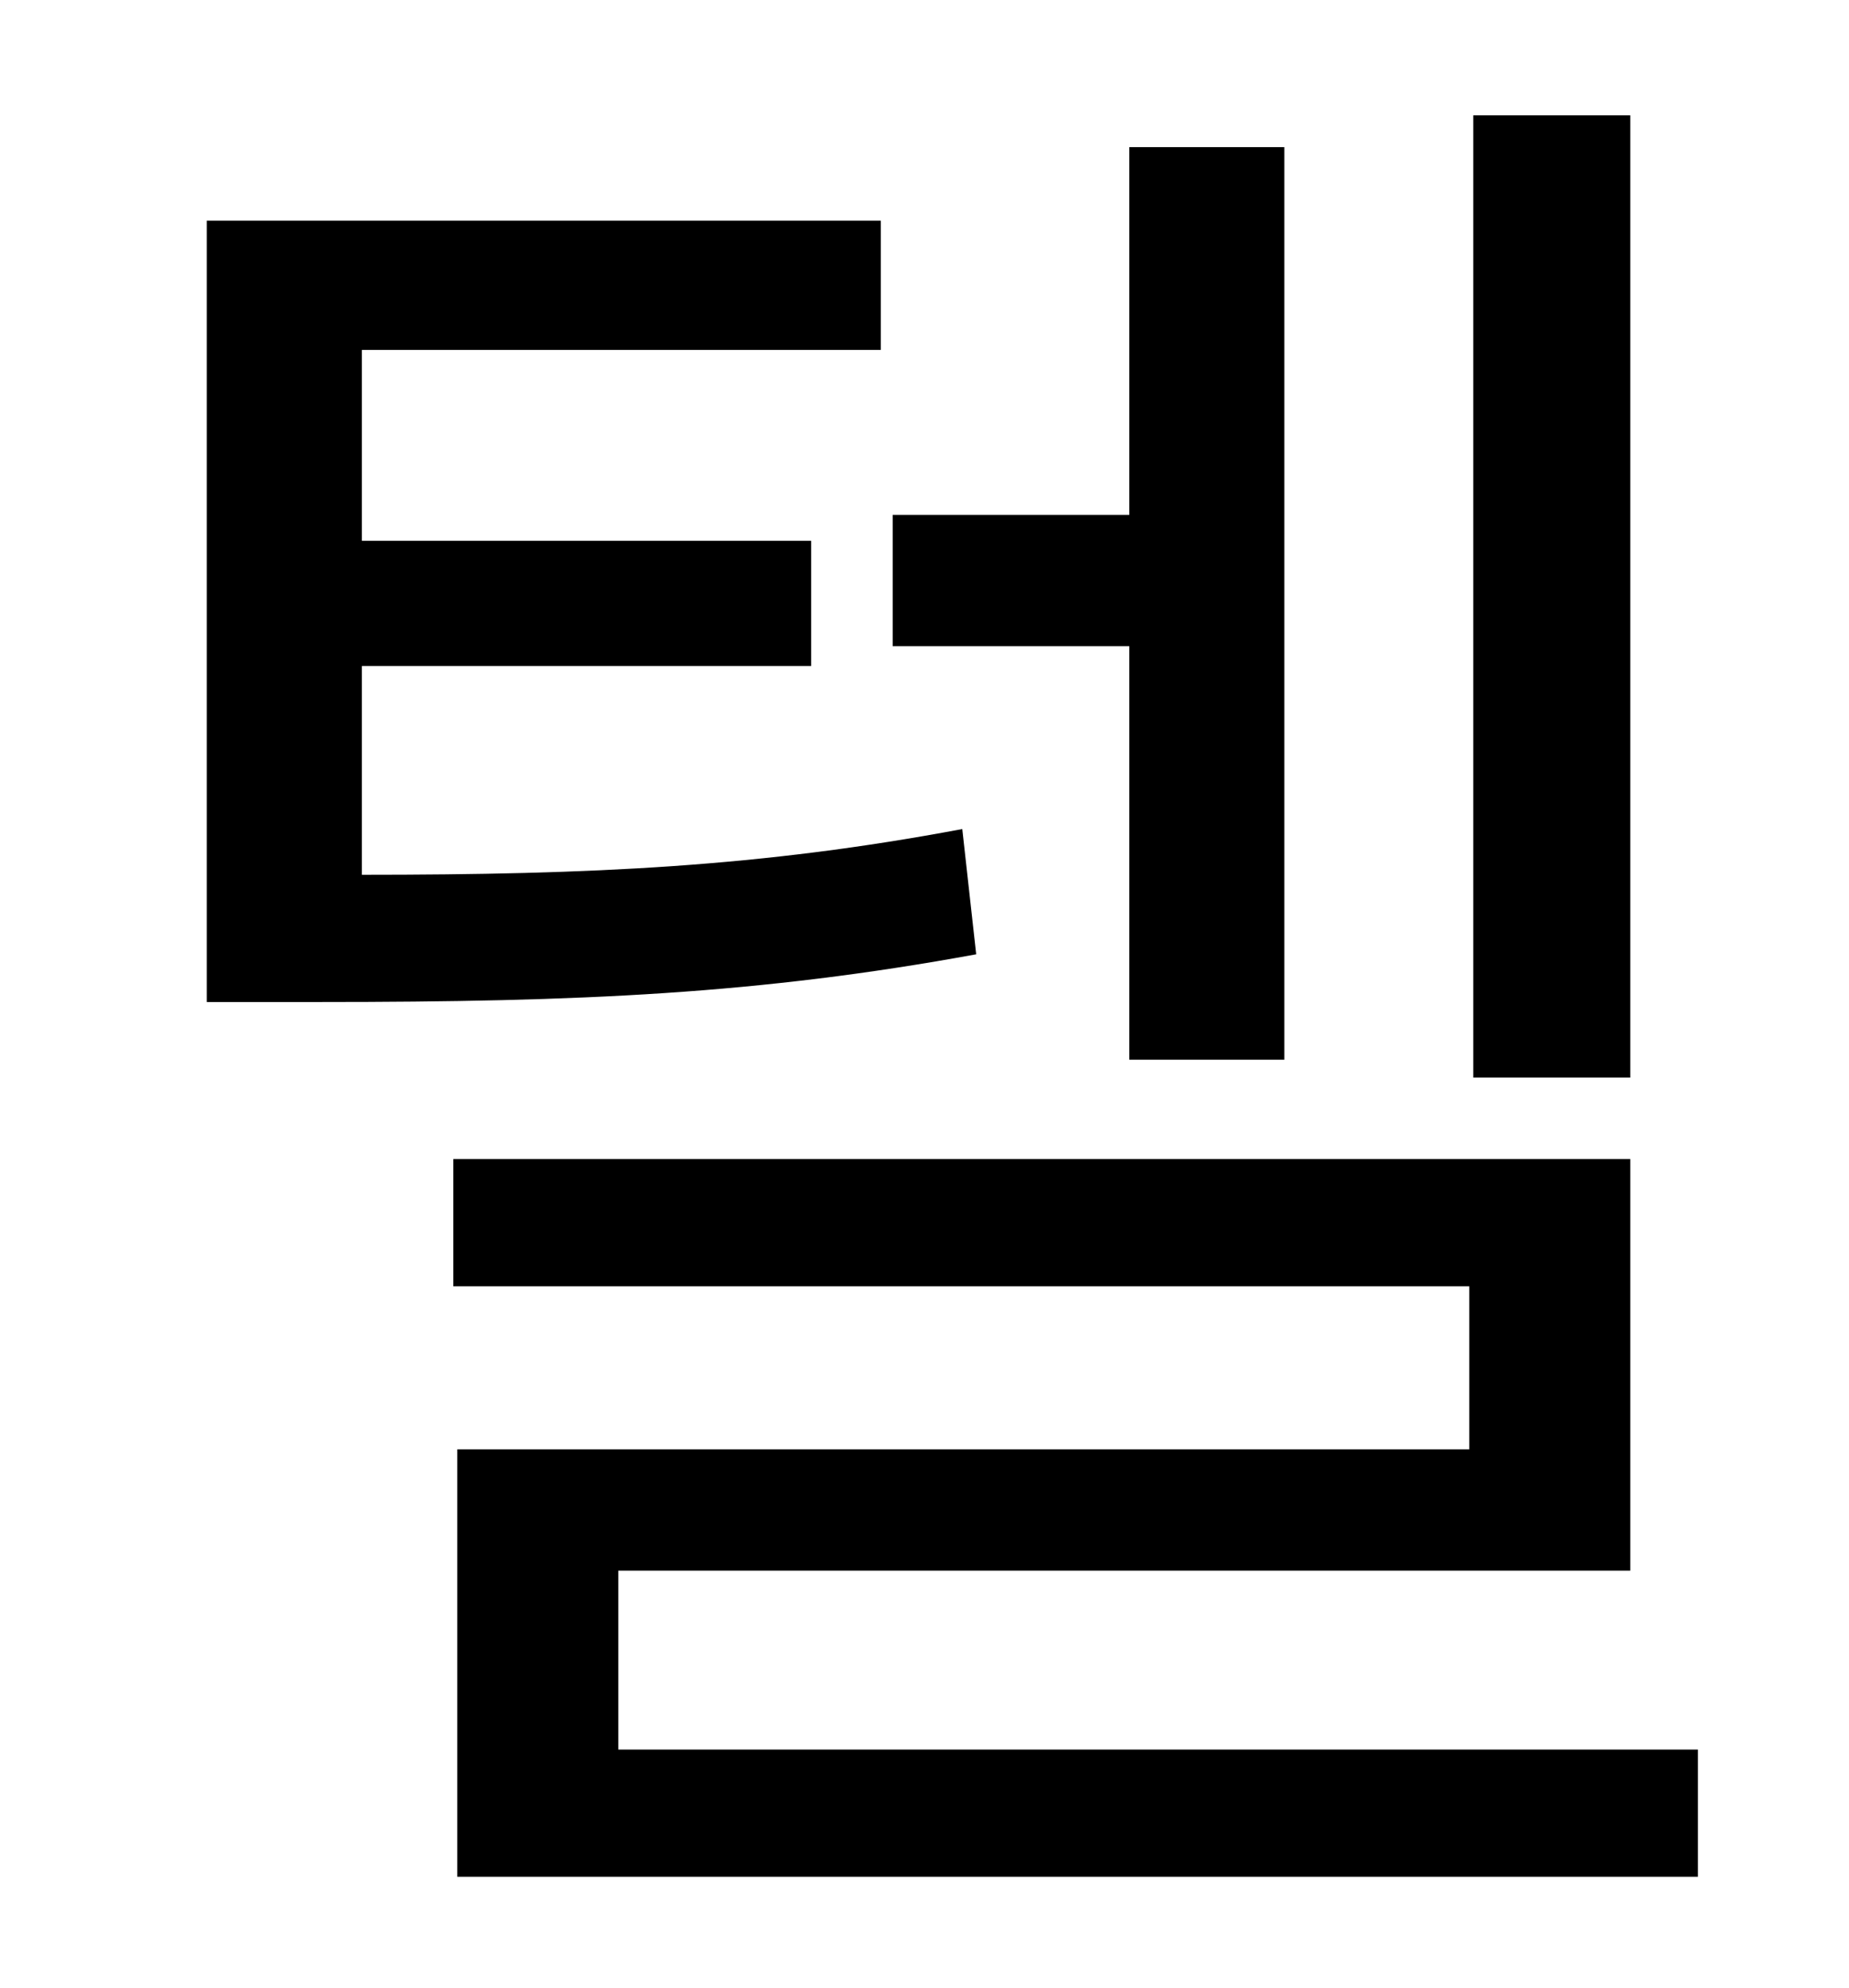 <?xml version="1.0" standalone="no"?>
<!DOCTYPE svg PUBLIC "-//W3C//DTD SVG 1.1//EN" "http://www.w3.org/Graphics/SVG/1.1/DTD/svg11.dtd" >
<svg xmlns="http://www.w3.org/2000/svg" xmlns:xlink="http://www.w3.org/1999/xlink" version="1.1" viewBox="-10 0 930 1000">
   <path fill="currentColor"
d="M810 58v484h-79v-484h79zM558 533v-208h-119v-66h119v-185h78v459h-78zM474 417l7 63c-109 20 -199 24 -330 24h-57v-393h339v65h-261v96h226v63h-226v105c116 0 201 -4 302 -23zM301 880h543v64h-624v-215h509v-82h-511v-64h592v207h-509v90z" />
</svg>
